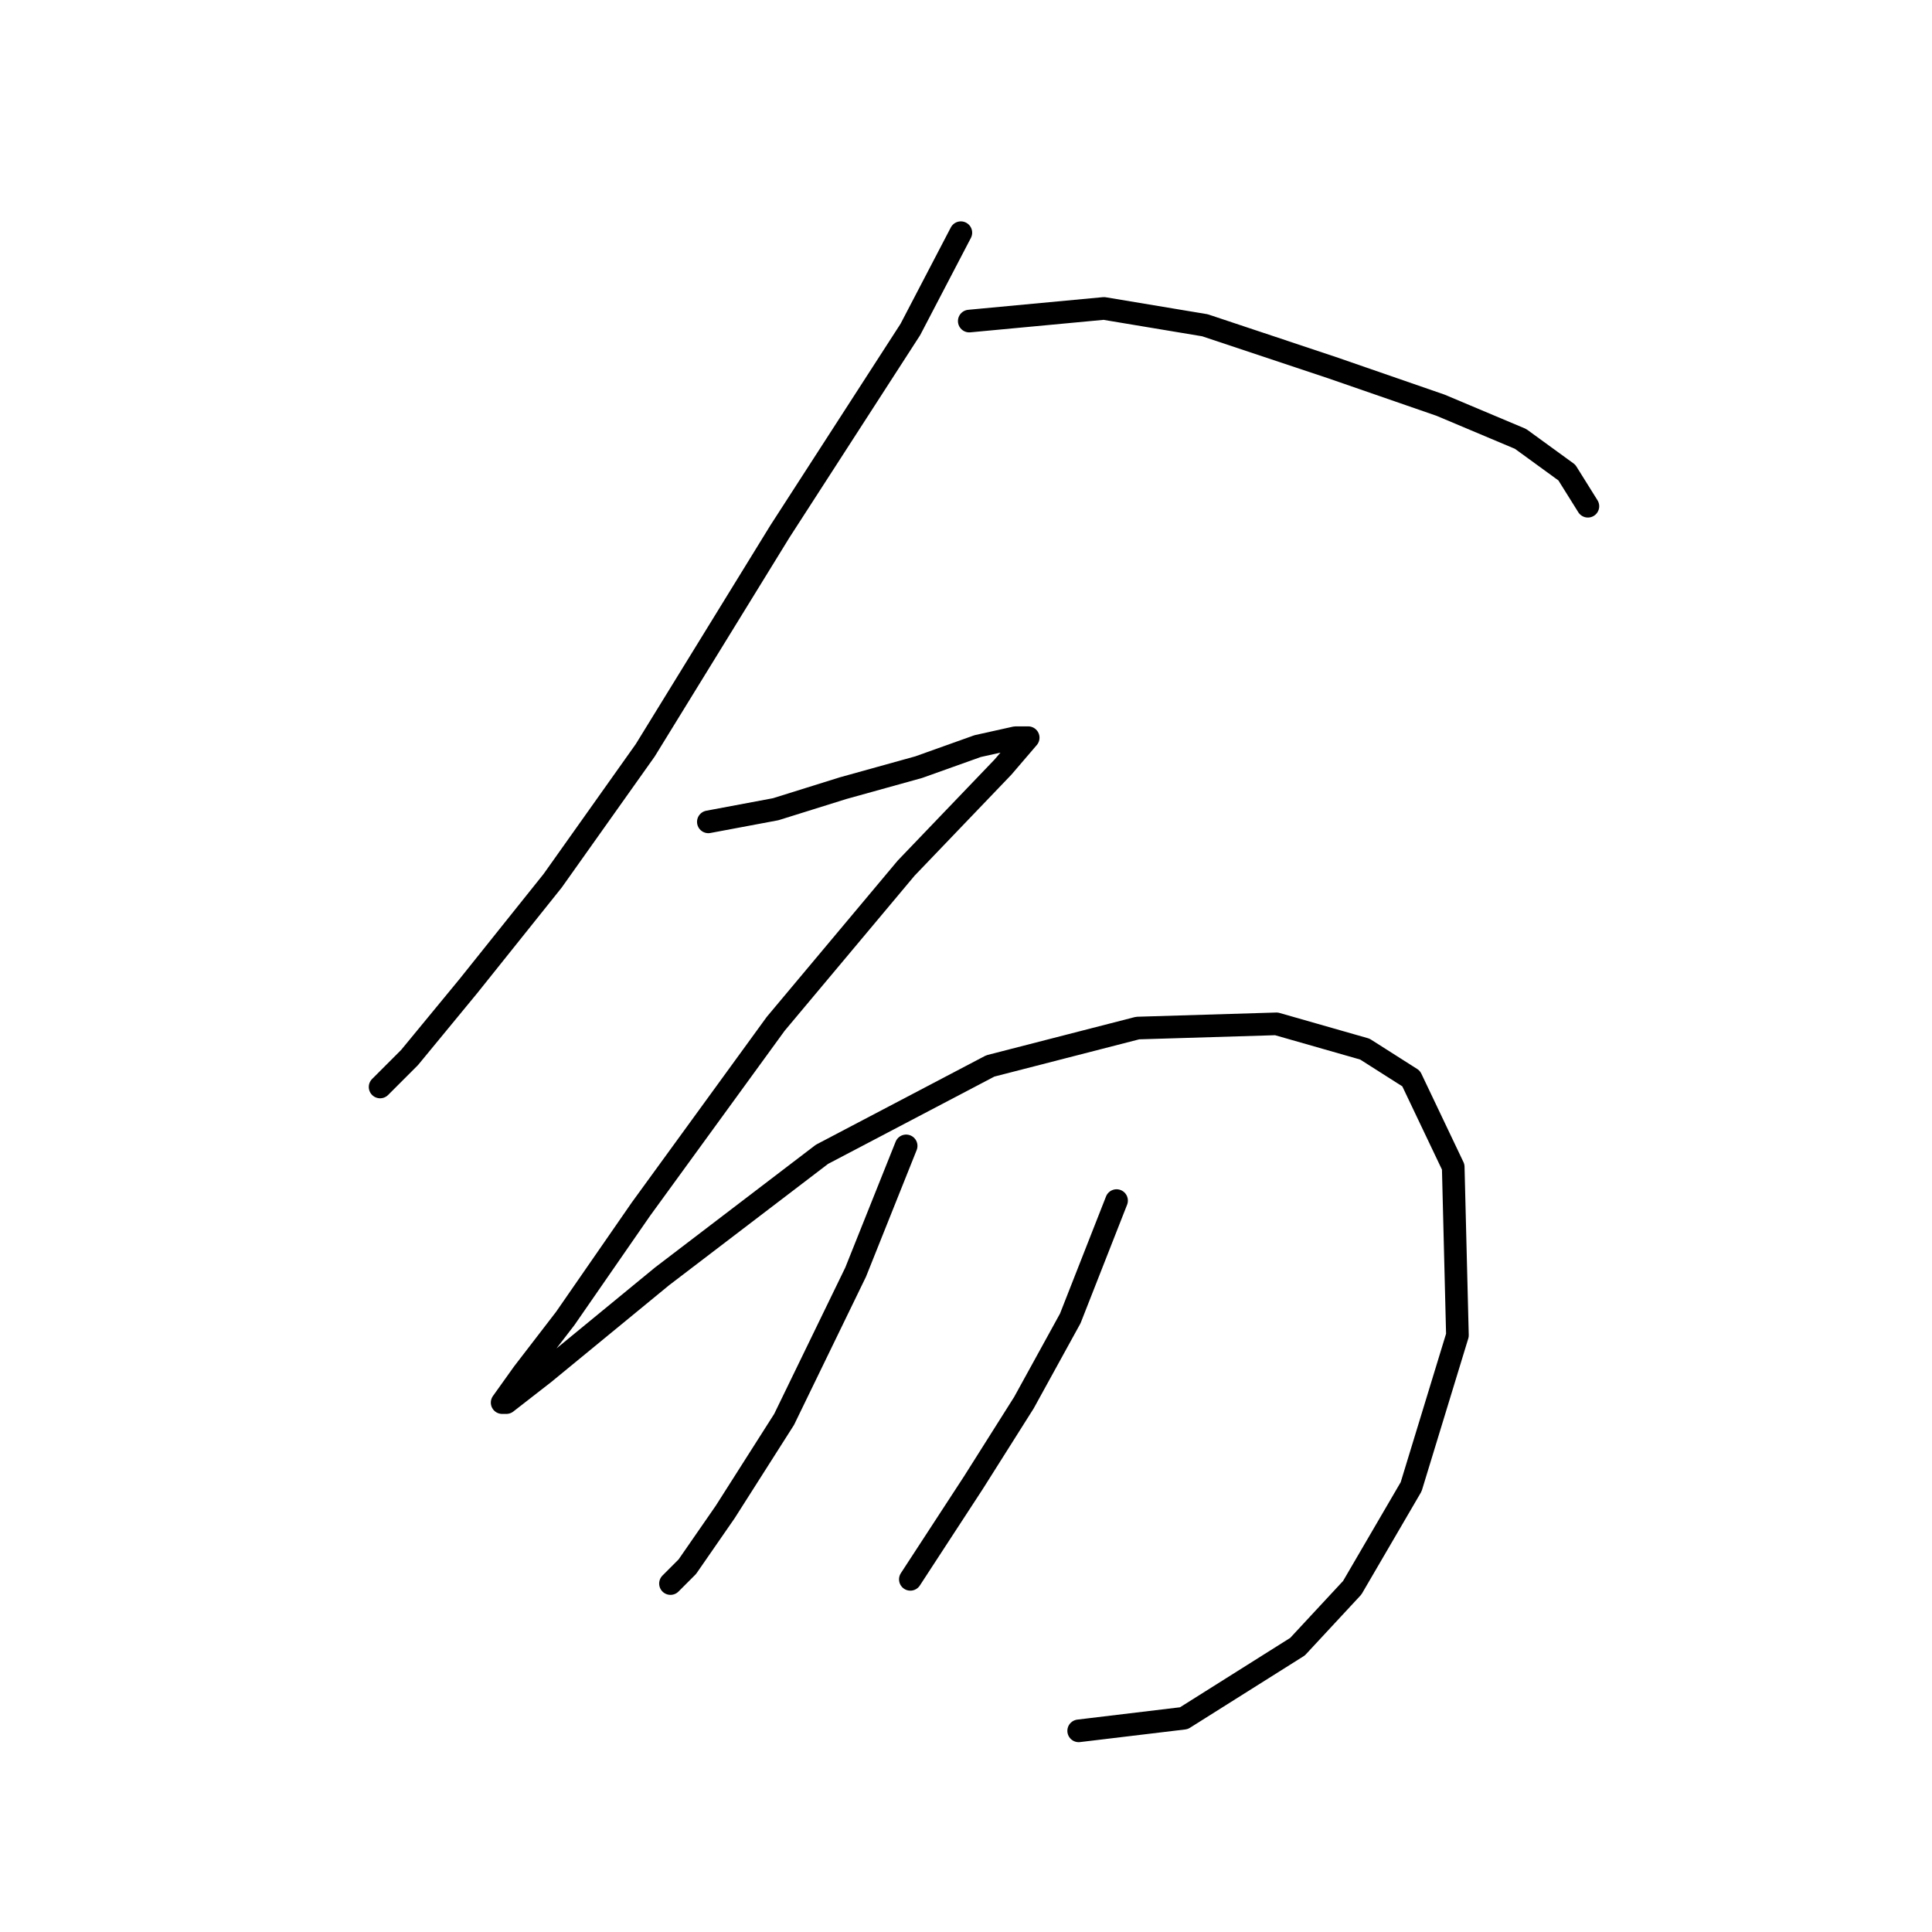 <?xml version="1.0" standalone="no"?>
    <svg width="256" height="256" xmlns="http://www.w3.org/2000/svg" version="1.1">
    <polyline stroke="black" stroke-width="3" stroke-linecap="round" fill="transparent" stroke-linejoin="round" points="127.318 30.833 120.626 43.658 103.34 70.424 85.496 99.42 73.229 116.706 62.076 130.647 54.269 140.126 50.366 144.03 50.366 144.03 " />
        <polyline stroke="black" stroke-width="3" stroke-linecap="round" fill="transparent" stroke-linejoin="round" points="128.433 42.543 146.277 40.87 159.66 43.1 176.388 48.677 190.886 53.695 201.481 58.156 207.615 62.617 210.403 67.078 210.403 67.078 " />
        <polyline stroke="black" stroke-width="3" stroke-linecap="round" fill="transparent" stroke-linejoin="round" points="93.86 108.9 102.782 107.227 111.704 104.439 121.742 101.65 129.548 98.862 134.567 97.747 136.24 97.747 132.894 101.65 120.069 115.033 102.782 135.665 84.939 160.201 74.901 174.699 69.325 181.948 66.537 185.851 67.095 185.851 72.113 181.948 87.727 169.123 108.916 152.952 131.221 141.242 150.738 136.223 169.139 135.665 180.849 139.011 186.983 142.914 192.559 154.624 193.117 176.929 186.983 197.004 179.176 210.386 171.927 218.193 156.872 227.673 142.931 229.346 142.931 229.346 " />
        <polyline stroke="black" stroke-width="3" stroke-linecap="round" fill="transparent" stroke-linejoin="round" points="120.069 151.836 113.377 168.565 103.898 188.082 96.091 200.349 91.072 207.598 88.842 209.829 88.842 209.829 " />
        <polyline stroke="black" stroke-width="3" stroke-linecap="round" fill="transparent" stroke-linejoin="round" points="147.95 159.085 141.816 174.699 135.682 185.851 128.991 196.446 120.626 209.271 120.626 209.271 " />
        </svg>